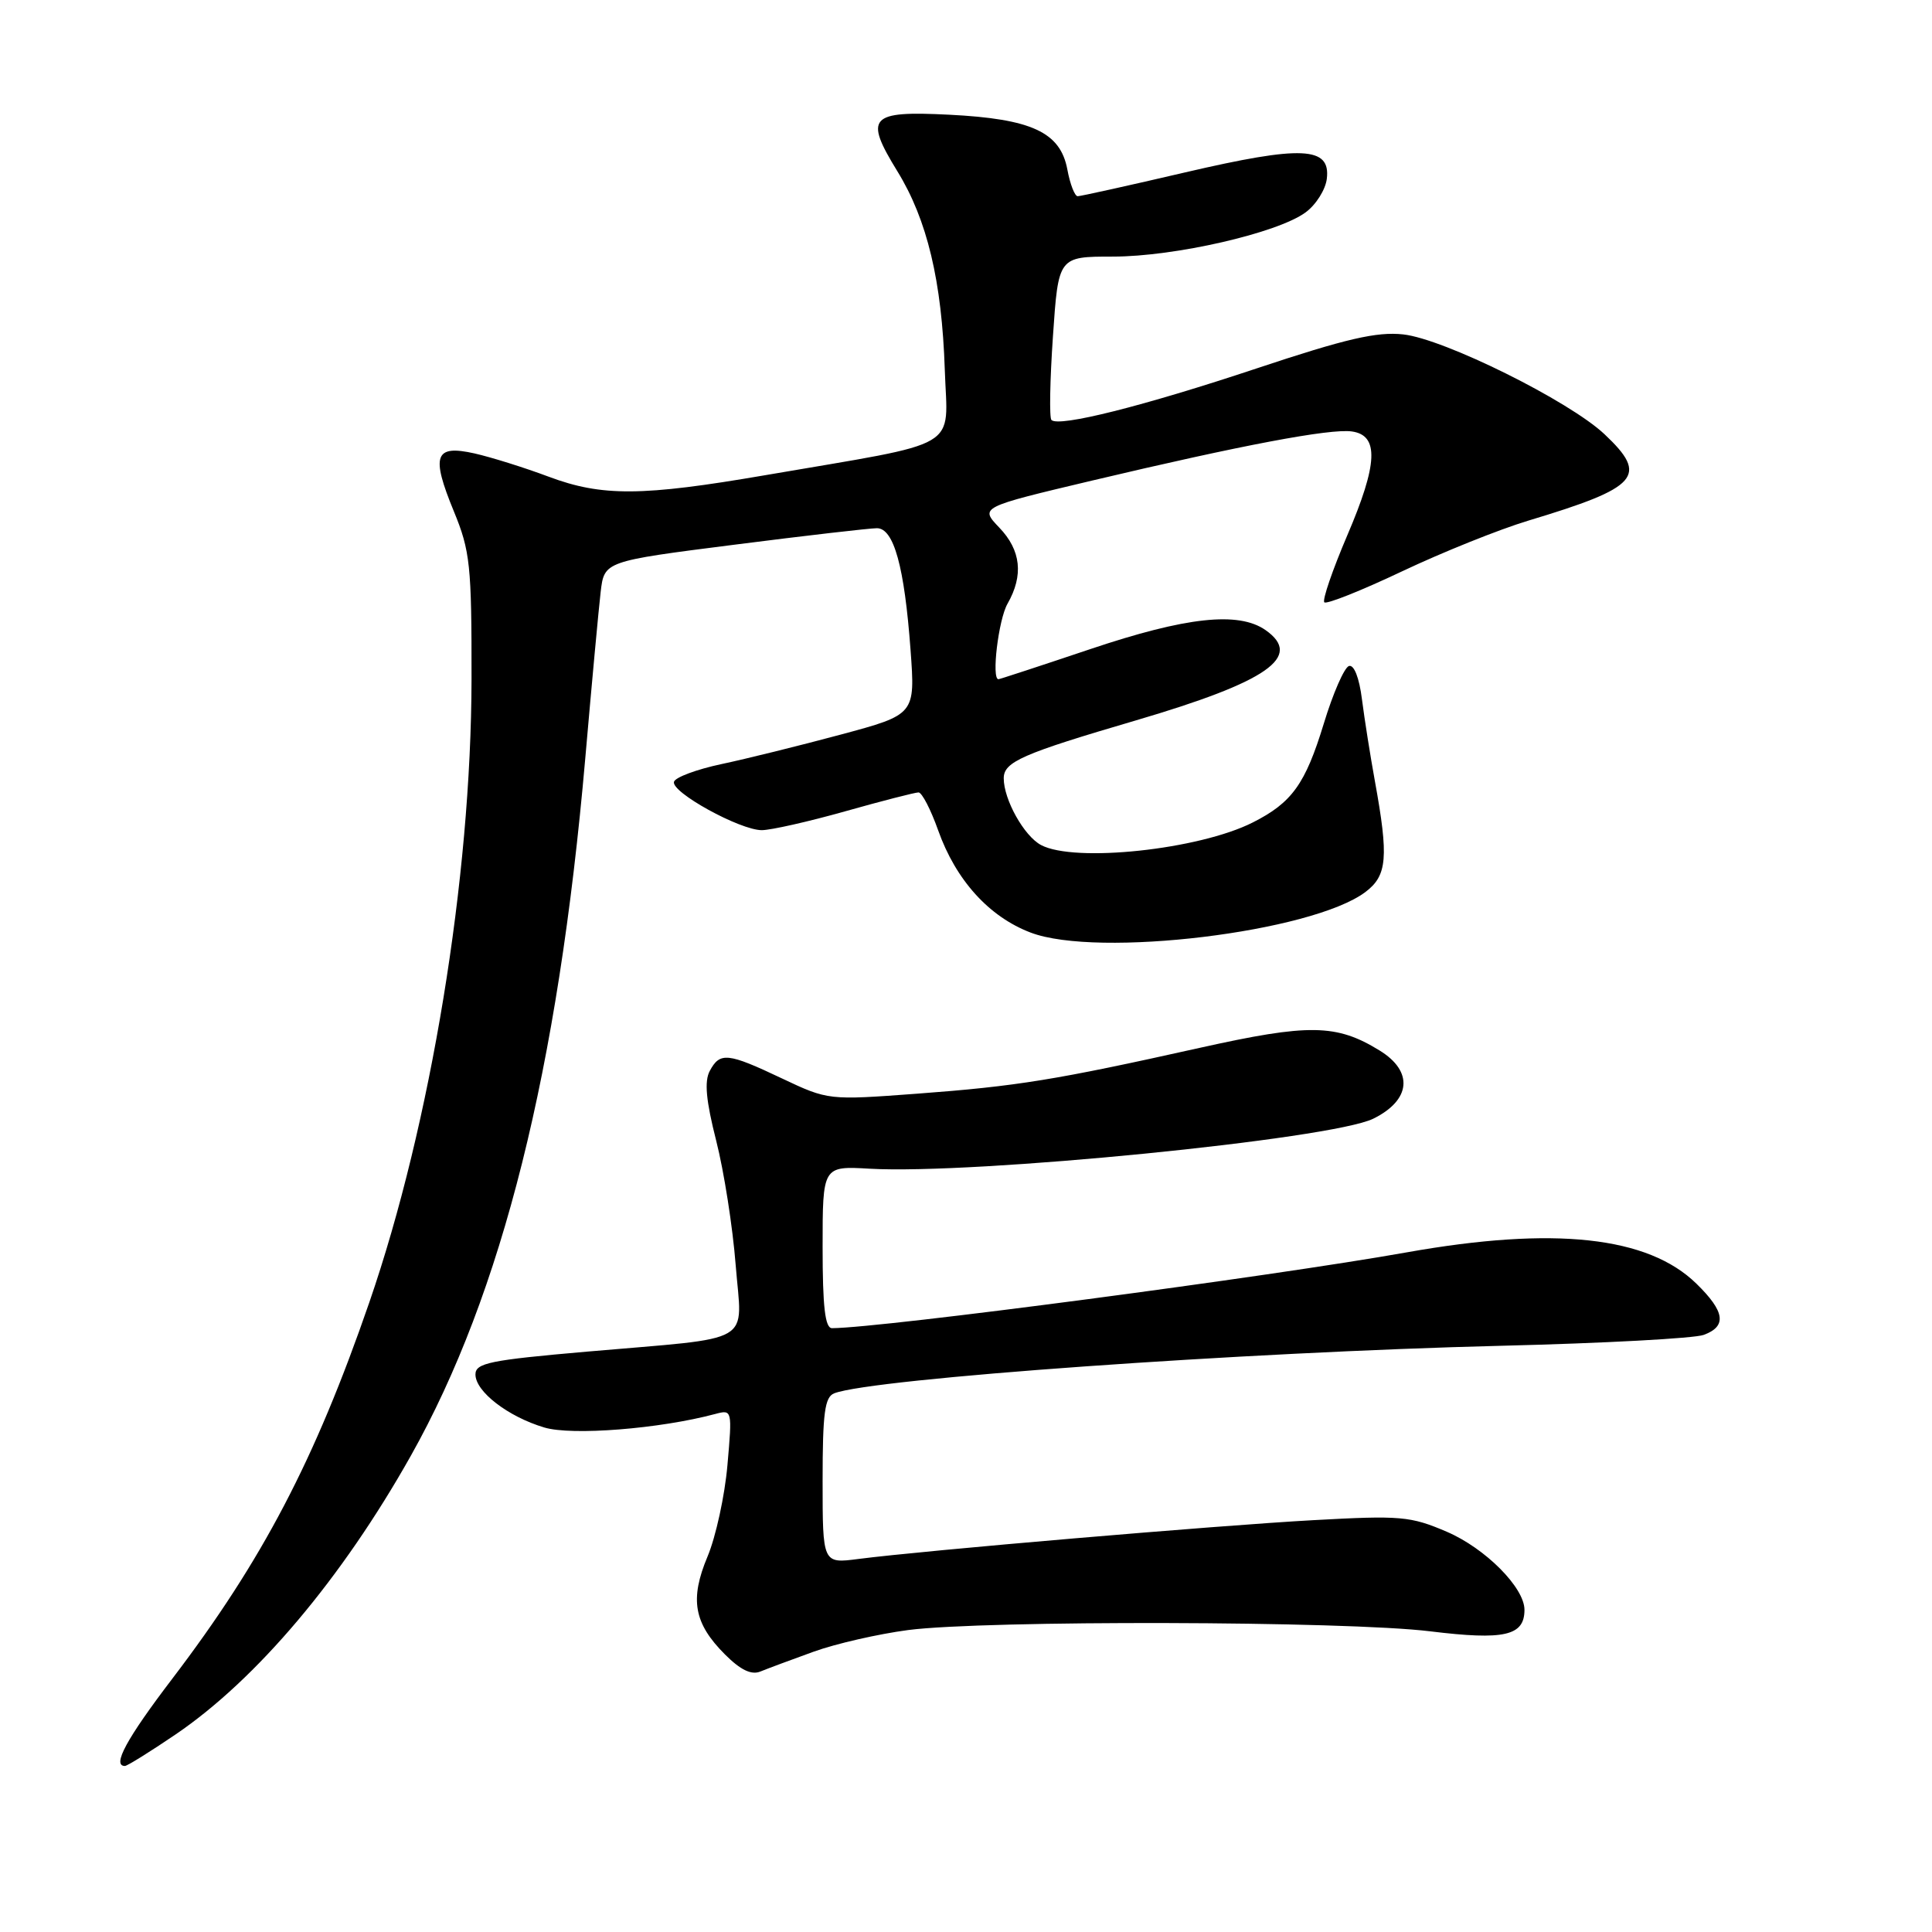 <?xml version="1.0" encoding="UTF-8" standalone="no"?>
<!DOCTYPE svg PUBLIC "-//W3C//DTD SVG 1.1//EN" "http://www.w3.org/Graphics/SVG/1.1/DTD/svg11.dtd" >
<svg xmlns="http://www.w3.org/2000/svg" xmlns:xlink="http://www.w3.org/1999/xlink" version="1.1" viewBox="0 0 256 256">
 <g >
 <path fill="currentColor"
d=" M 23.27 229.82 C 34.01 222.52 45.29 209.16 54.43 192.91 C 66.54 171.37 73.95 141.75 77.55 100.50 C 78.41 90.60 79.33 80.67 79.59 78.44 C 80.07 74.37 80.07 74.37 97.28 72.18 C 106.75 70.97 115.27 69.99 116.20 69.99 C 118.44 70.00 119.84 75.10 120.65 86.09 C 121.28 94.68 121.28 94.68 111.39 97.34 C 105.95 98.80 98.84 100.56 95.58 101.25 C 92.33 101.94 89.50 102.99 89.31 103.58 C 88.85 104.94 98.04 110.00 100.94 110.00 C 102.13 110.00 107.11 108.88 112.00 107.50 C 116.89 106.12 121.26 105.00 121.71 105.00 C 122.16 105.00 123.33 107.26 124.31 110.02 C 126.65 116.61 131.04 121.47 136.56 123.57 C 145.43 126.96 173.84 123.52 180.92 118.20 C 183.82 116.02 184.02 113.62 182.18 103.50 C 181.58 100.20 180.81 95.34 180.47 92.69 C 180.11 89.80 179.41 88.03 178.74 88.25 C 178.12 88.46 176.62 91.89 175.41 95.88 C 172.96 103.90 171.19 106.36 166.00 108.98 C 158.87 112.59 142.38 114.34 137.94 111.97 C 135.69 110.77 133.00 105.95 133.00 103.13 C 133.00 100.95 135.43 99.88 150.50 95.46 C 167.98 90.32 172.72 87.02 167.69 83.49 C 164.11 80.99 157.18 81.74 144.50 86.00 C 137.95 88.20 132.46 90.00 132.30 90.00 C 131.35 90.00 132.30 82.10 133.50 80.00 C 135.65 76.24 135.29 72.91 132.41 69.91 C 129.83 67.21 129.83 67.21 144.66 63.69 C 164.49 58.99 176.26 56.76 179.13 57.17 C 182.75 57.68 182.58 61.47 178.52 70.94 C 176.56 75.53 175.19 79.52 175.48 79.81 C 175.77 80.10 180.39 78.26 185.75 75.72 C 191.11 73.18 198.65 70.15 202.50 68.99 C 217.16 64.58 218.49 63.08 212.61 57.54 C 207.93 53.13 191.35 44.90 185.93 44.31 C 182.43 43.93 178.36 44.87 166.50 48.82 C 151.48 53.82 140.30 56.63 139.32 55.65 C 139.03 55.37 139.12 50.38 139.52 44.57 C 140.24 34.00 140.24 34.00 147.46 34.00 C 155.67 34.00 169.28 30.88 173.00 28.14 C 174.38 27.13 175.64 25.12 175.81 23.69 C 176.33 19.41 172.52 19.24 157.05 22.84 C 149.60 24.58 143.18 26.00 142.80 26.00 C 142.41 26.00 141.79 24.41 141.43 22.46 C 140.50 17.51 136.70 15.75 125.77 15.20 C 115.21 14.67 114.47 15.48 118.91 22.70 C 122.86 29.12 124.80 37.24 125.19 49.00 C 125.54 59.79 127.88 58.42 101.37 62.97 C 85.07 65.77 79.76 65.81 72.69 63.16 C 69.49 61.96 65.08 60.58 62.87 60.08 C 57.59 58.90 57.08 60.33 60.14 67.76 C 62.30 73.01 62.50 74.91 62.48 90.00 C 62.44 116.31 57.09 148.92 48.94 172.56 C 41.72 193.49 34.77 206.76 22.82 222.45 C 16.77 230.39 14.81 234.00 16.55 234.00 C 16.86 234.00 19.88 232.12 23.27 229.82 Z  M 107.83 218.85 C 110.77 217.79 116.39 216.51 120.33 215.99 C 130.53 214.67 178.33 214.78 189.52 216.16 C 199.34 217.36 202.00 216.76 202.00 213.31 C 202.00 210.37 196.83 205.17 191.72 202.97 C 186.89 200.90 185.60 200.79 174.01 201.43 C 161.29 202.13 122.39 205.45 113.75 206.57 C 109.00 207.19 109.00 207.19 109.00 196.20 C 109.00 187.23 109.28 185.11 110.54 184.62 C 115.65 182.66 164.67 179.17 199.00 178.32 C 212.47 177.99 224.51 177.34 225.75 176.88 C 228.85 175.74 228.57 173.79 224.78 170.09 C 218.37 163.82 205.93 162.47 186.42 165.94 C 168.37 169.16 116.91 175.95 110.25 175.99 C 109.33 176.00 109.00 173.19 109.00 165.25 C 109.00 154.50 109.00 154.50 115.25 154.86 C 129.06 155.65 176.40 150.95 181.95 148.24 C 186.96 145.78 187.33 141.98 182.81 139.20 C 177.07 135.67 173.46 135.62 158.95 138.85 C 139.84 143.11 134.78 143.93 121.51 144.92 C 109.78 145.79 109.73 145.79 103.62 142.90 C 96.41 139.48 95.40 139.38 94.05 141.90 C 93.31 143.28 93.55 145.84 94.90 151.15 C 95.93 155.19 97.09 162.60 97.48 167.61 C 98.32 178.34 100.39 177.13 77.75 179.10 C 64.90 180.22 63.00 180.61 63.00 182.12 C 63.00 184.39 67.30 187.71 72.12 189.15 C 75.77 190.25 87.42 189.33 94.77 187.36 C 97.02 186.76 97.03 186.82 96.39 194.13 C 96.04 198.18 94.85 203.63 93.76 206.23 C 91.37 211.92 91.93 215.09 96.07 219.23 C 98.13 221.29 99.57 221.98 100.77 221.48 C 101.72 221.09 104.90 219.91 107.83 218.85 Z "/>
</g>
</svg>